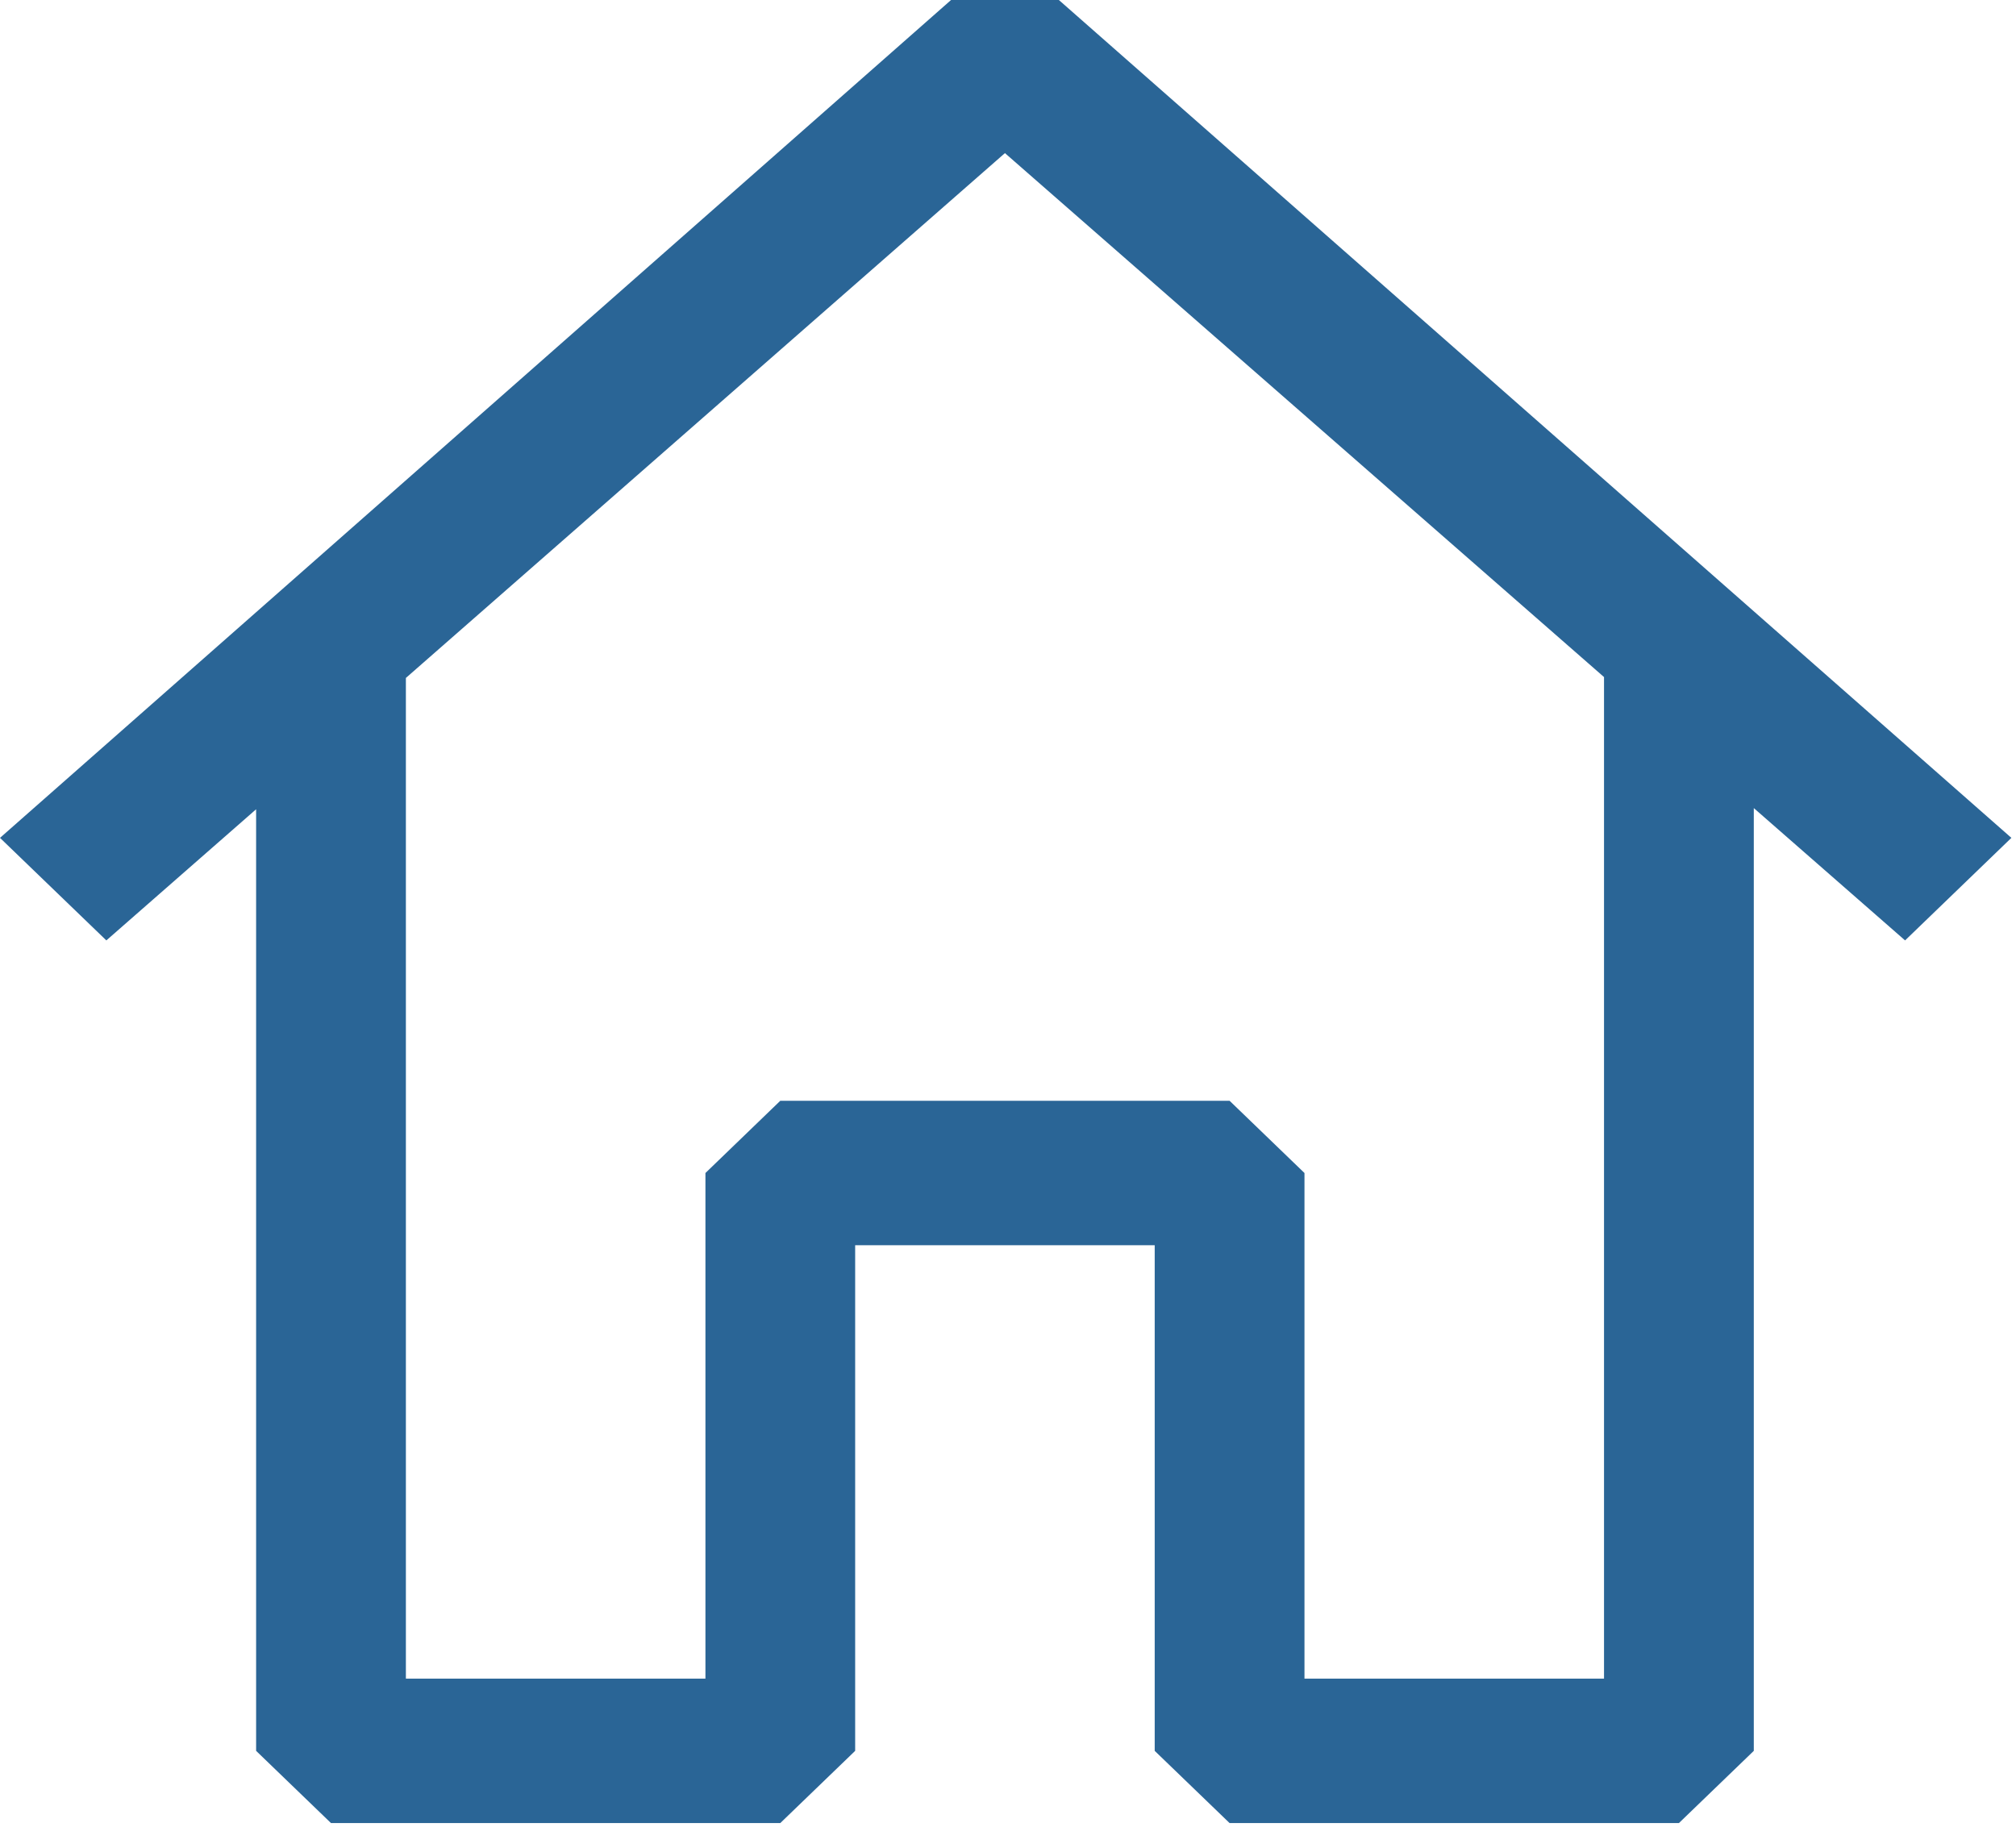 <svg width="48" height="44" viewBox="0 0 48 44" fill="none" xmlns="http://www.w3.org/2000/svg">
<path fill-rule="evenodd" clip-rule="evenodd" d="M25.211 0L47.89 19.952L45.359 22.394L41.757 19.243V41.693L39.974 43.413H29.276L27.493 41.693V29.653H20.361V41.693L18.578 43.413H7.881L6.098 41.693V19.271L2.532 22.394L0 19.952L22.644 0H25.211ZM9.664 16.144V39.973H16.796V27.933L18.578 26.213H29.276L31.059 27.933V39.973H38.191V16.123L23.927 3.646L9.664 16.144Z" fill="#2A6596"/>
</svg>
